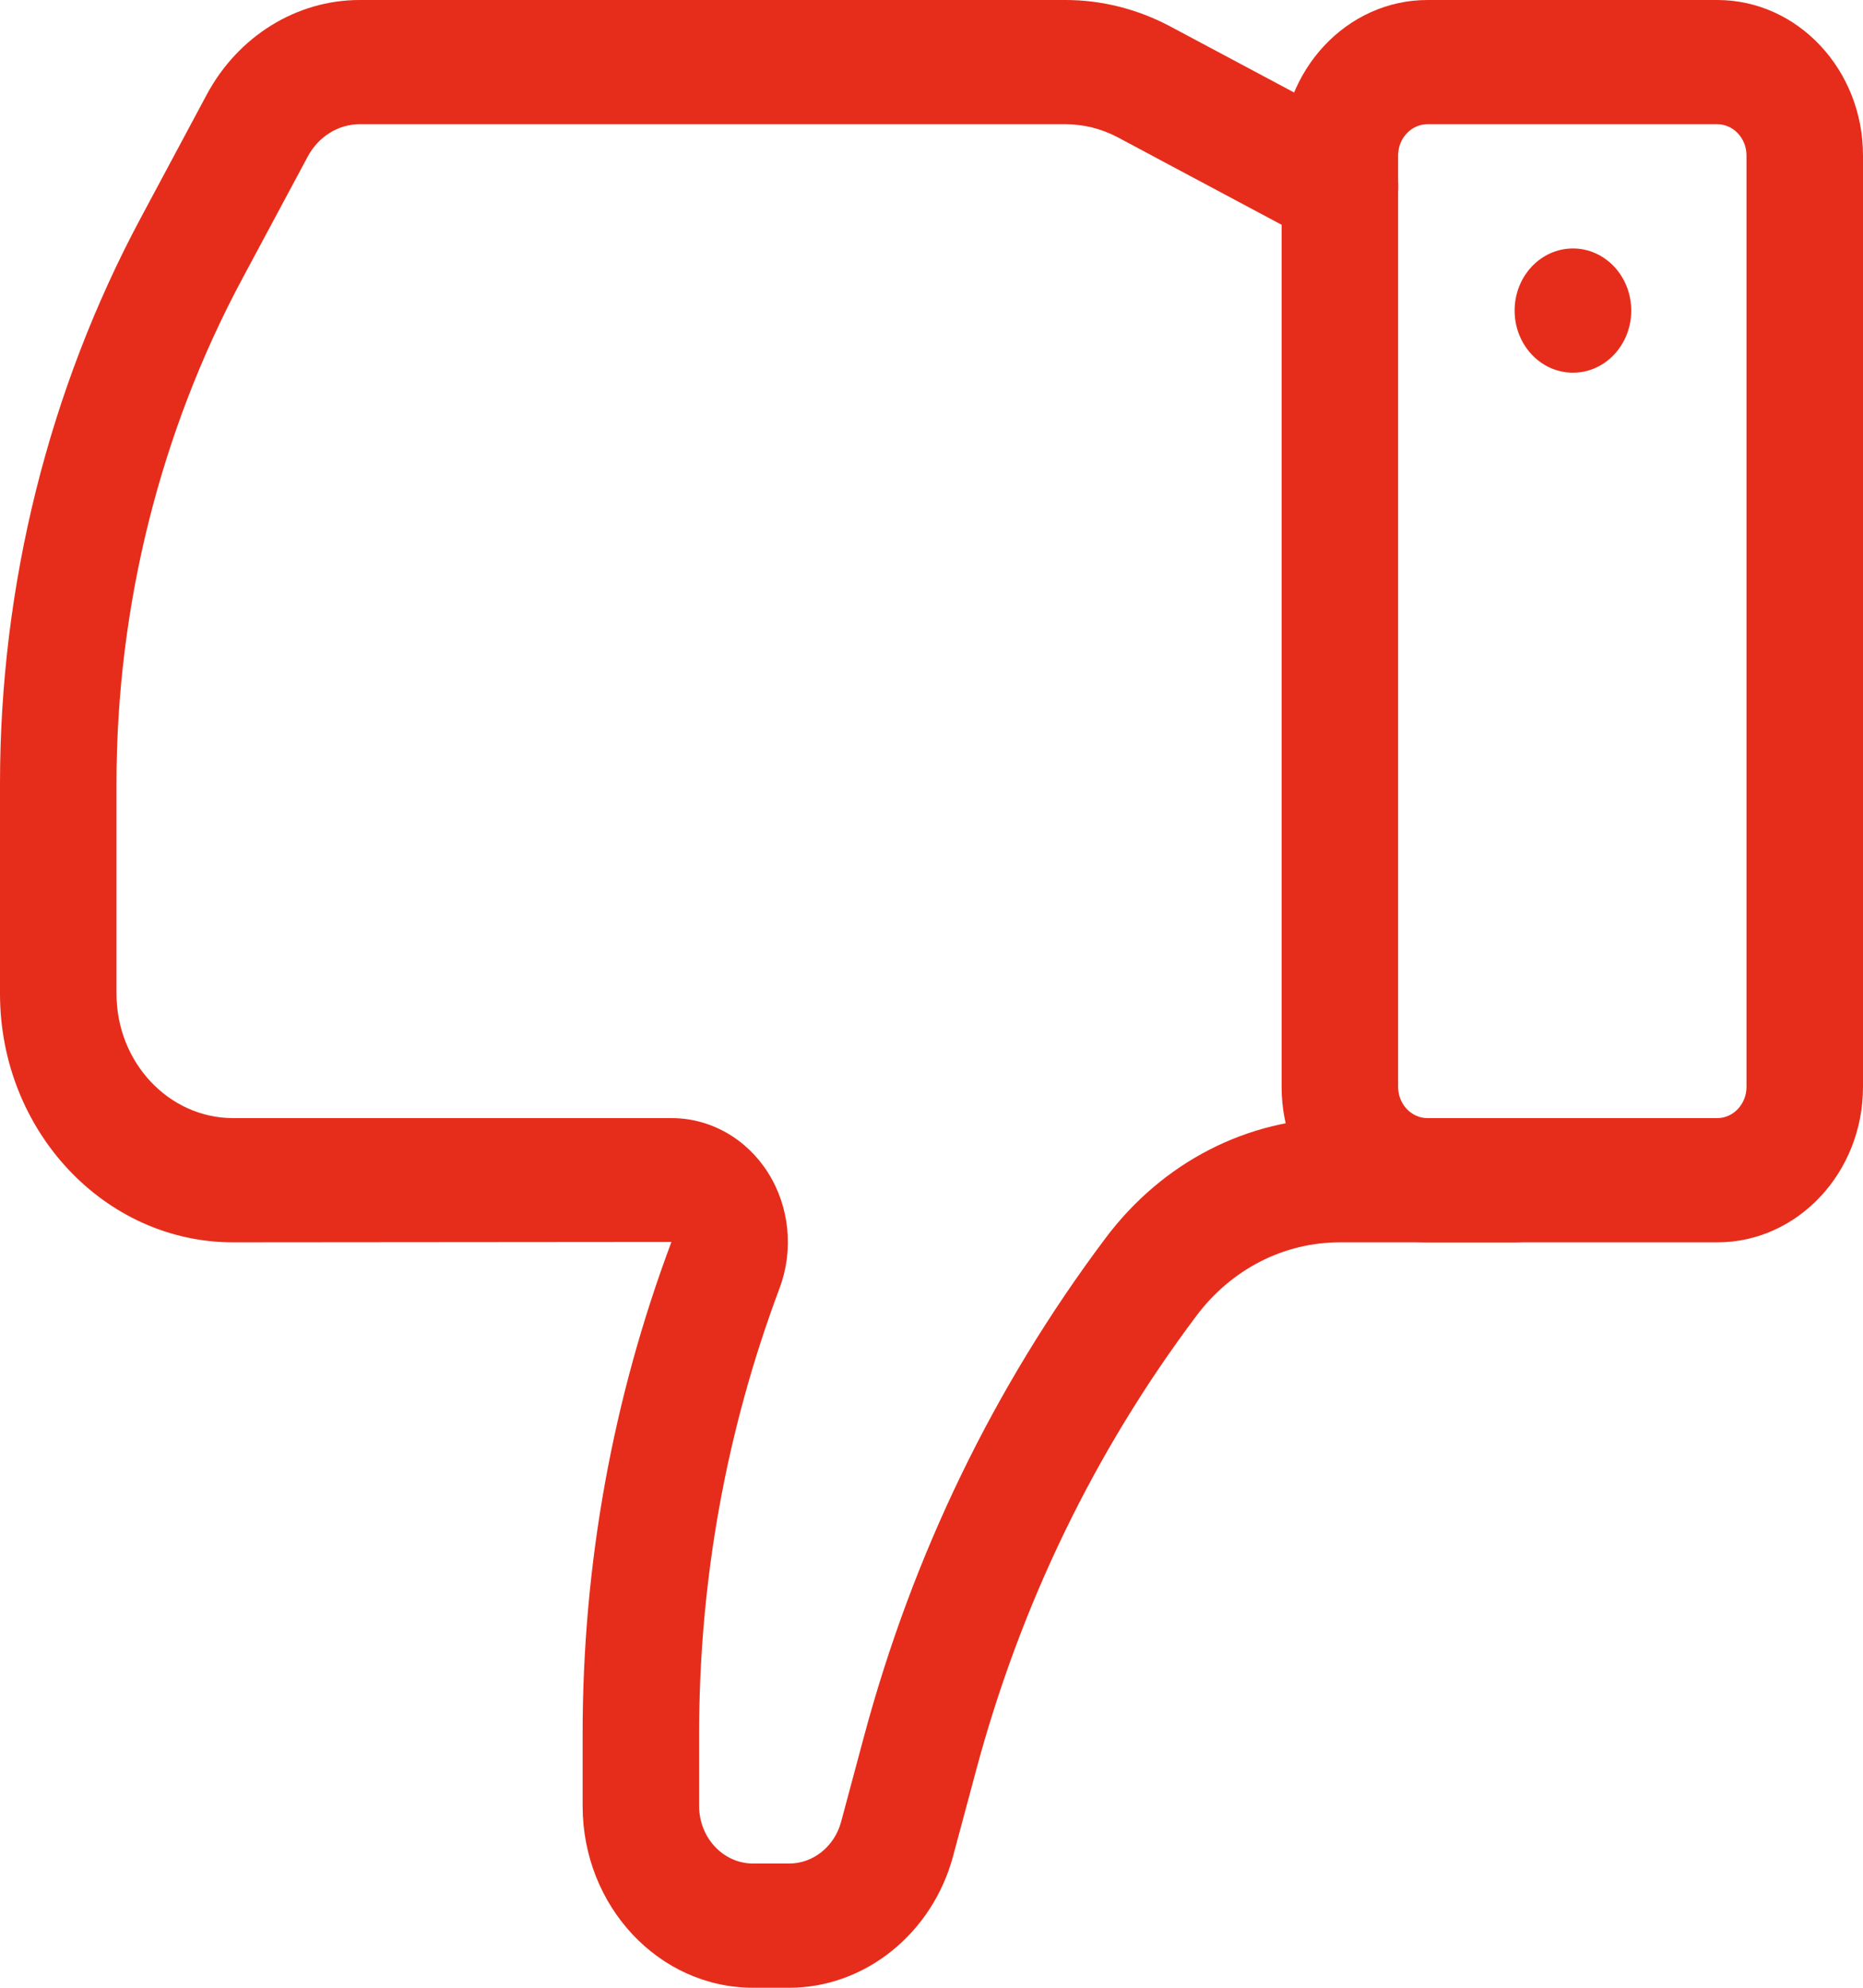 <svg width="15" height="16" viewBox="0 0 15 16" fill="none" xmlns="http://www.w3.org/2000/svg">
<path d="M11.493 0H13.827C14.474 0 15 0.561 15 1.251V8.749C15 9.438 14.474 10 13.827 10H11.493C10.846 10 10.319 9.438 10.319 8.749V1.251C10.319 0.561 10.846 0 11.493 0ZM13.827 9C13.956 9 14.062 8.887 14.062 8.749V1.251C14.062 1.113 13.956 1 13.827 1H11.493C11.363 1 11.257 1.113 11.257 1.251V8.749C11.257 8.887 11.363 9 11.493 9H13.827Z" fill="#E62D1B"/>
<path d="M2.895 0H8.58C8.87 0 9.159 0.073 9.419 0.211L10.998 1.053C11.23 1.177 11.324 1.477 11.208 1.724C11.092 1.971 10.811 2.071 10.579 1.948L8.999 1.105C8.869 1.036 8.725 1 8.58 1H2.895C2.724 1 2.565 1.099 2.479 1.258L1.95 2.245C1.288 3.48 0.938 4.885 0.938 6.307V7.999C0.938 8.551 1.359 9 1.877 9H5.408C5.719 9 6.009 9.164 6.183 9.438C6.357 9.713 6.392 10.061 6.277 10.368C5.847 11.514 5.629 12.722 5.629 13.957V14.537C5.629 14.792 5.823 15 6.063 15H6.355C6.548 15 6.719 14.862 6.772 14.665L6.956 13.979C7.35 12.511 8.004 11.162 8.899 9.969C9.36 9.353 10.049 9 10.788 9H12.195C12.454 9 12.665 9.224 12.665 9.5C12.665 9.776 12.454 10 12.195 10H10.788C10.336 10 9.914 10.216 9.631 10.594C8.814 11.682 8.217 12.914 7.858 14.254L7.674 14.94C7.507 15.563 6.964 16 6.355 16H6.063C5.306 16 4.691 15.344 4.691 14.537V13.957C4.691 12.594 4.932 11.261 5.406 9.997L1.877 10C0.842 10 0 9.102 0 7.999V6.307C0 4.711 0.393 3.135 1.136 1.749L1.665 0.761C1.917 0.291 2.388 0 2.895 0Z" fill="#E62D1B"/>
<path d="M12.665 2C12.405 2 12.195 2.224 12.195 2.5C12.195 2.776 12.405 3 12.665 3C12.924 3 13.134 2.776 13.134 2.5C13.134 2.224 12.924 2 12.665 2Z" fill="#E62D1B"/>
</svg>
